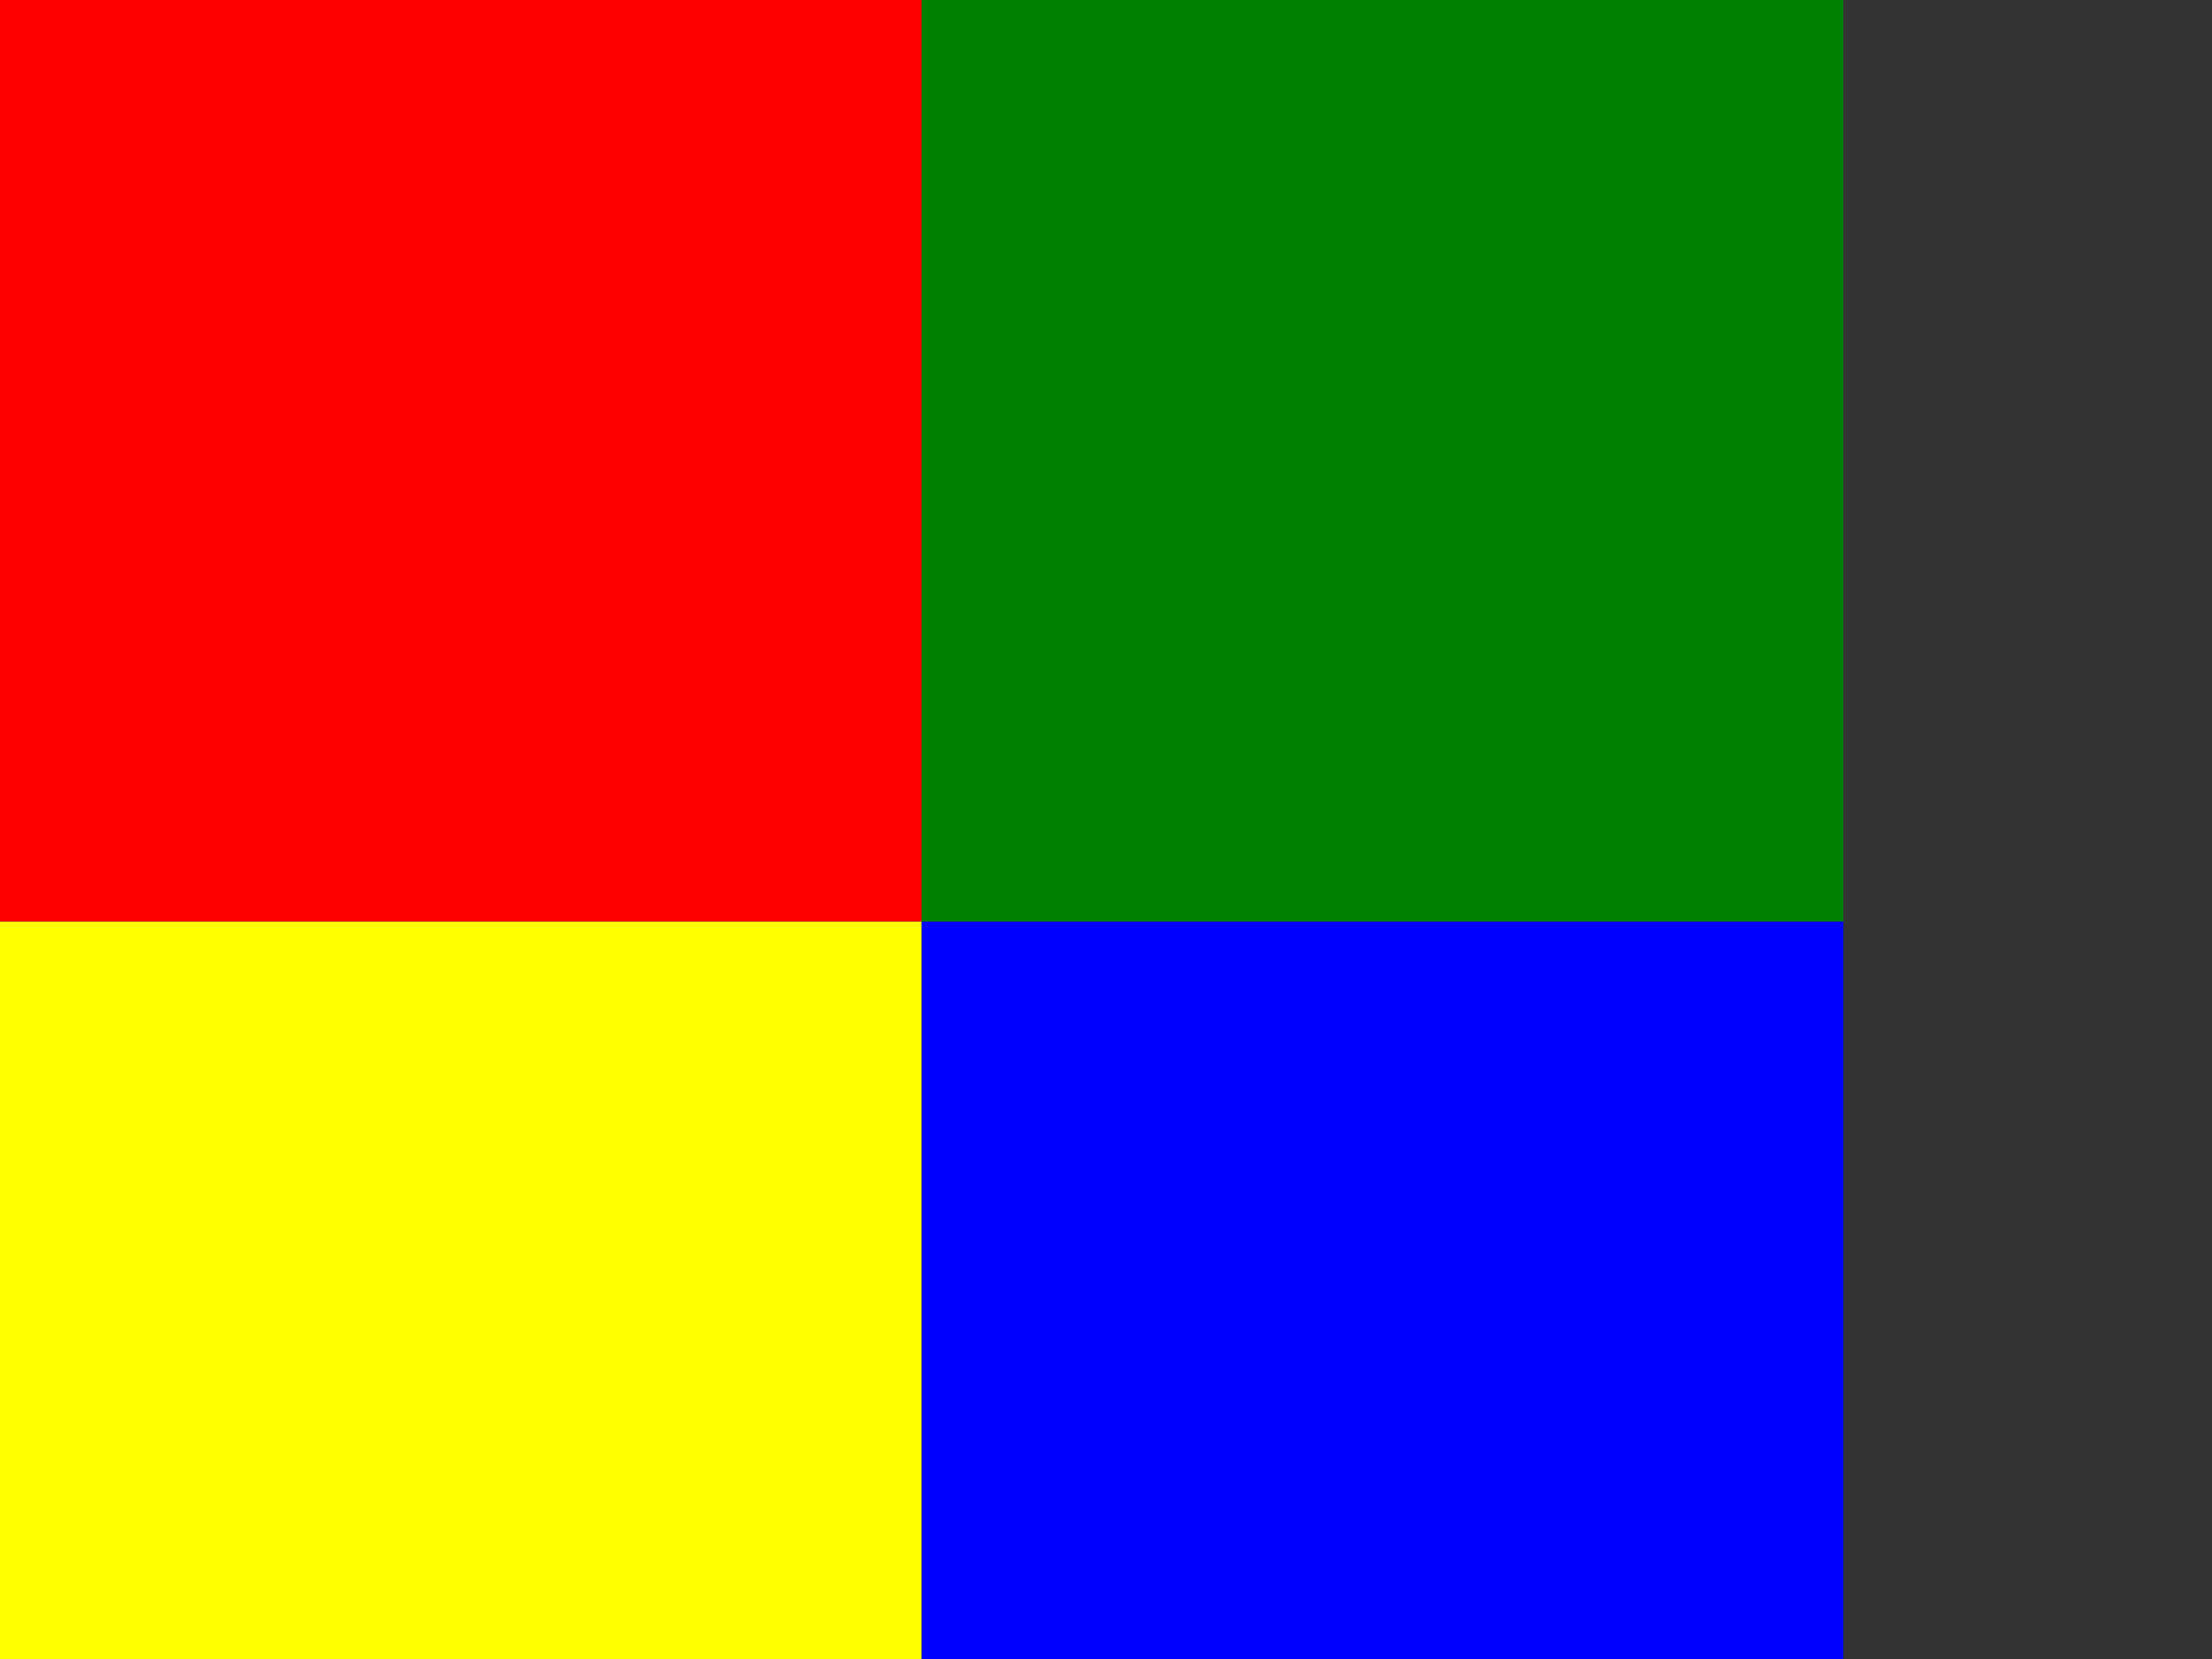 <?xml version="1.0" encoding="UTF-8"?>
<!DOCTYPE svg PUBLIC "-//W3C//DTD SVG 1.1 Tiny//EN" "http://www.w3.org/Graphics/SVG/1.1/DTD/svg11-tiny.dtd">
<svg xmlns="http://www.w3.org/2000/svg" width="100%" height="100%" viewBox="0 0 48 36">
<rect x="0" y="0" width="48" height="36" fill="#333333" stroke="none"/>
<rect transform="scale(10000, 10000)" x="0" y="0" width="0.002" height="0.002" fill="red" />
<rect transform="scale(10000, 10000)" x="0.002" y="0" width="0.002" height="0.002" fill="green" />
<rect transform="scale(10000, 10000)" x="0" y="0.002" width="0.002" height="0.002" fill="yellow" />
<rect transform="scale(10000, 10000)" x="0.002" y="0.002" width="0.002" height="0.002" fill="blue" />
</svg>
